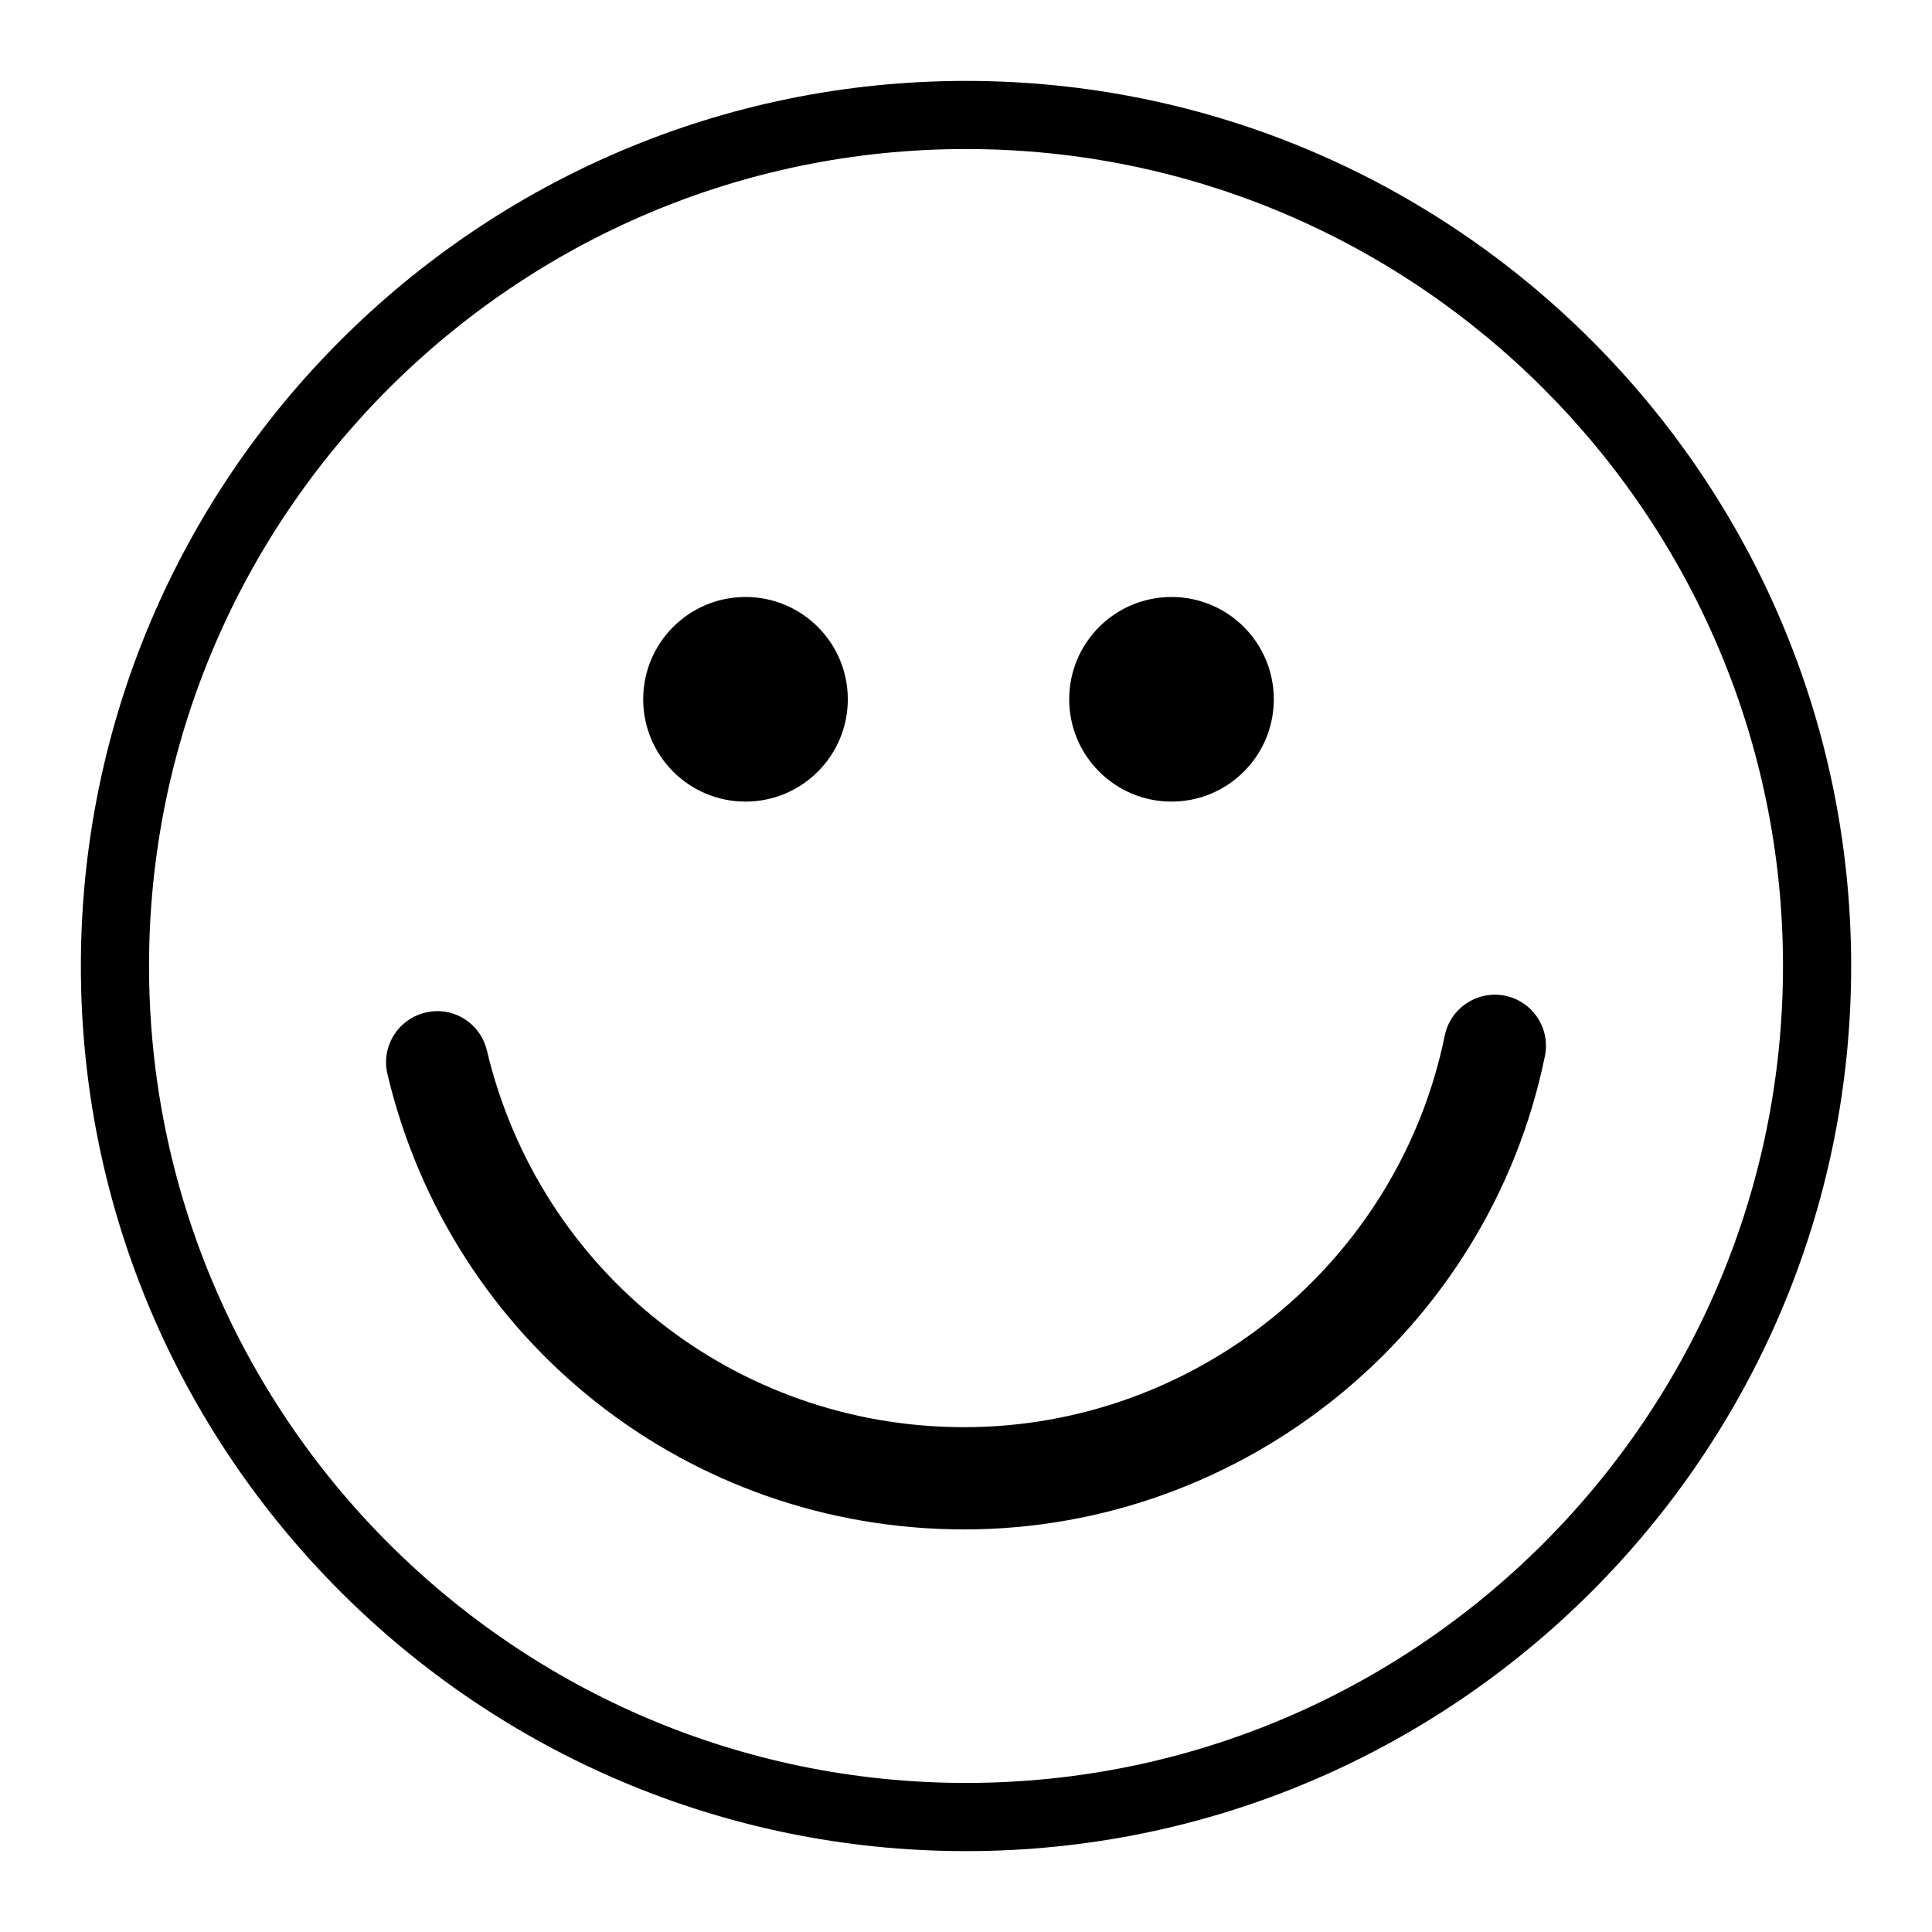 <?xml version="1.0" encoding="utf-8"?>
<!-- Generator: Adobe Illustrator 15.1.0, SVG Export Plug-In . SVG Version: 6.00 Build 0)  -->
<!DOCTYPE svg PUBLIC "-//W3C//DTD SVG 1.1//EN" "http://www.w3.org/Graphics/SVG/1.1/DTD/svg11.dtd">
<svg version="1.1" id="Layer_1" xmlns="http://www.w3.org/2000/svg" xmlns:xlink="http://www.w3.org/1999/xlink" x="0px" y="0px"
	 width="56.69px" height="56.69px" viewBox="0 0 56.69 56.69" enable-background="new 0 0 56.69 56.69" xml:space="preserve">
<path d="M28.344,2.374c-14.32,0-25.971,11.651-25.971,25.972s11.65,25.971,25.971,25.971c14.322,0,25.974-11.65,25.974-25.971
	S42.666,2.374,28.344,2.374z M28.344,52.316c-13.218,0-23.971-10.754-23.971-23.971c0-13.218,10.753-23.972,23.971-23.972
	c13.219,0,23.974,10.753,23.974,23.972C52.317,41.563,41.563,52.316,28.344,52.316z M45.332,30.988
	c-1.647,8.047-8.813,13.889-17.04,13.889c-8.095,0-15.054-5.492-16.923-13.359c-0.192-0.805,0.306-1.613,1.112-1.805
	c0.809-0.199,1.615,0.307,1.806,1.111c1.548,6.508,7.307,11.053,14.005,11.053c6.808,0,12.738-4.832,14.101-11.49
	c0.167-0.813,0.963-1.334,1.771-1.17C44.975,29.383,45.498,30.176,45.332,30.988z M31.373,20.519c0-1.659,1.344-3.002,3.002-3.002
	s3.002,1.343,3.002,3.002c0,1.657-1.344,3.002-3.002,3.002S31.373,22.176,31.373,20.519z M18.873,20.519
	c0-1.659,1.344-3.002,3.002-3.002s3.002,1.343,3.002,3.002c0,1.657-1.344,3.002-3.002,3.002S18.873,22.176,18.873,20.519z"/>
</svg>
